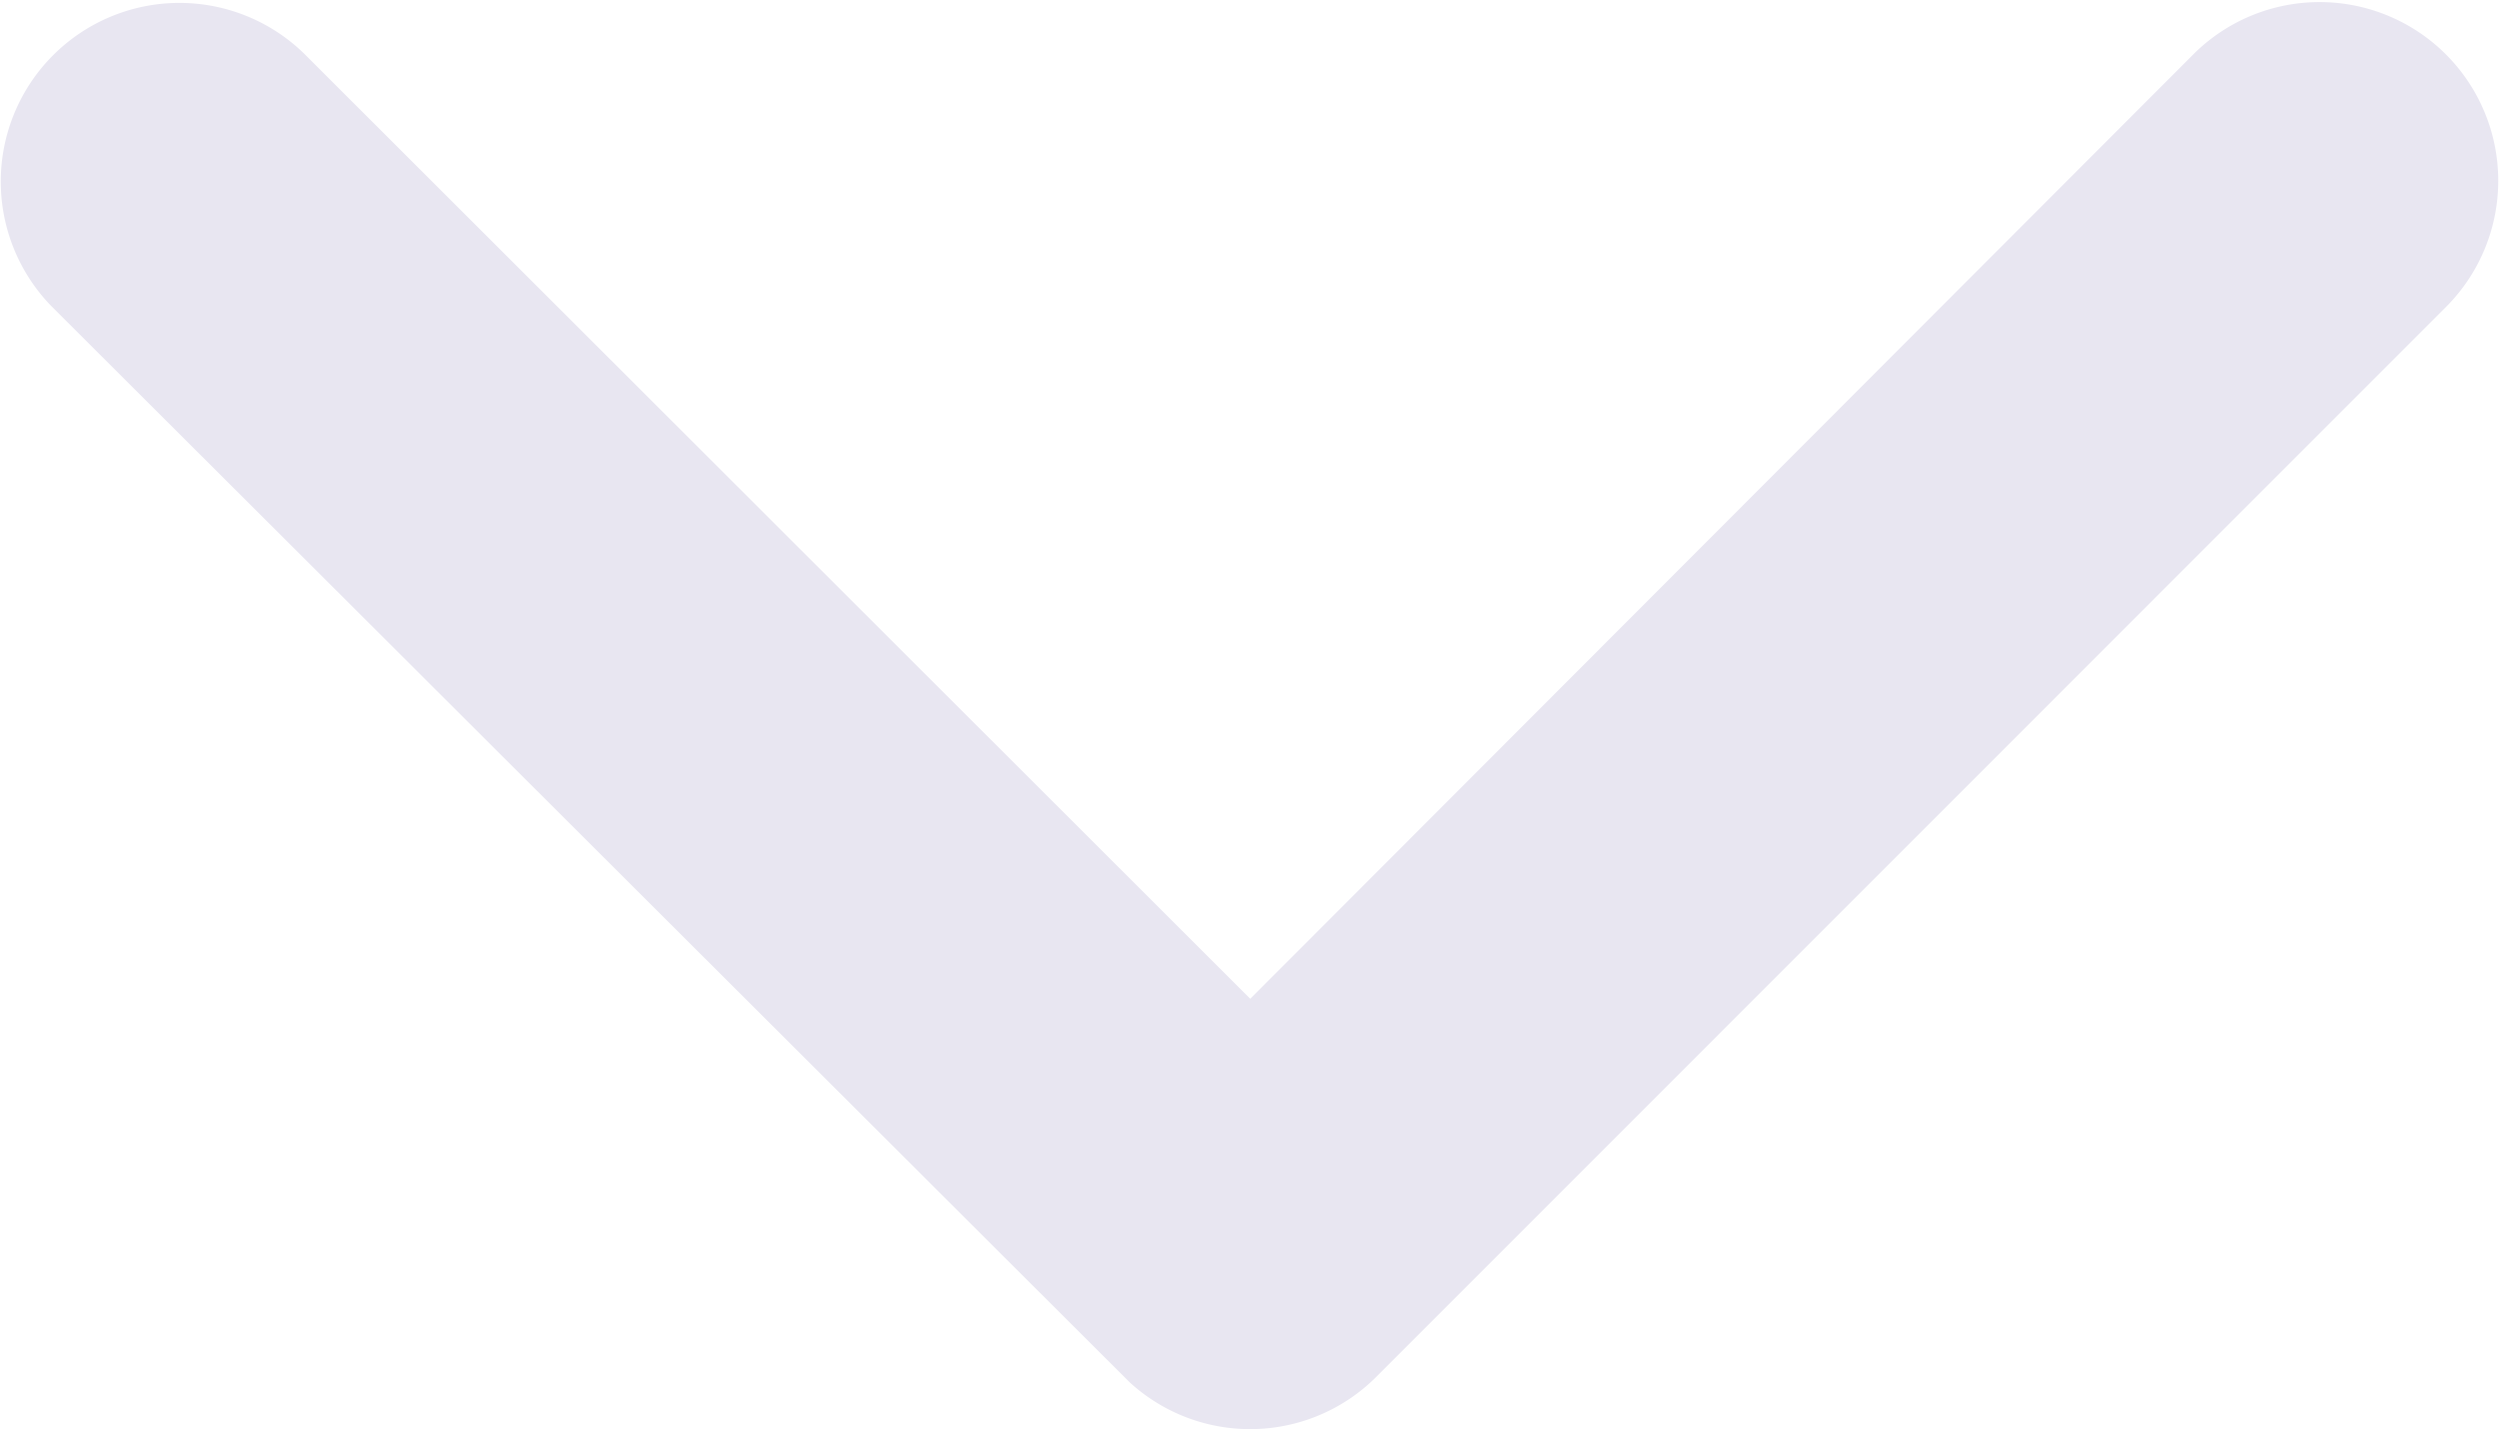 <svg xmlns="http://www.w3.org/2000/svg" width="15.141" height="8.656" viewBox="0 0 15.141 8.656">
  <path id="Icon_ionic-ios-arrow-back" data-name="Icon ionic-ios-arrow-back" d="M17.3,13.762,11.568,8.038A1.082,1.082,0,0,1,13.1,6.51L19.591,13a1.08,1.08,0,0,1,.032,1.492l-6.518,6.531a1.082,1.082,0,0,1-1.532-1.528Z" transform="translate(21.334 -11.251) rotate(90)" fill="#e8e6f1"/>
</svg>
